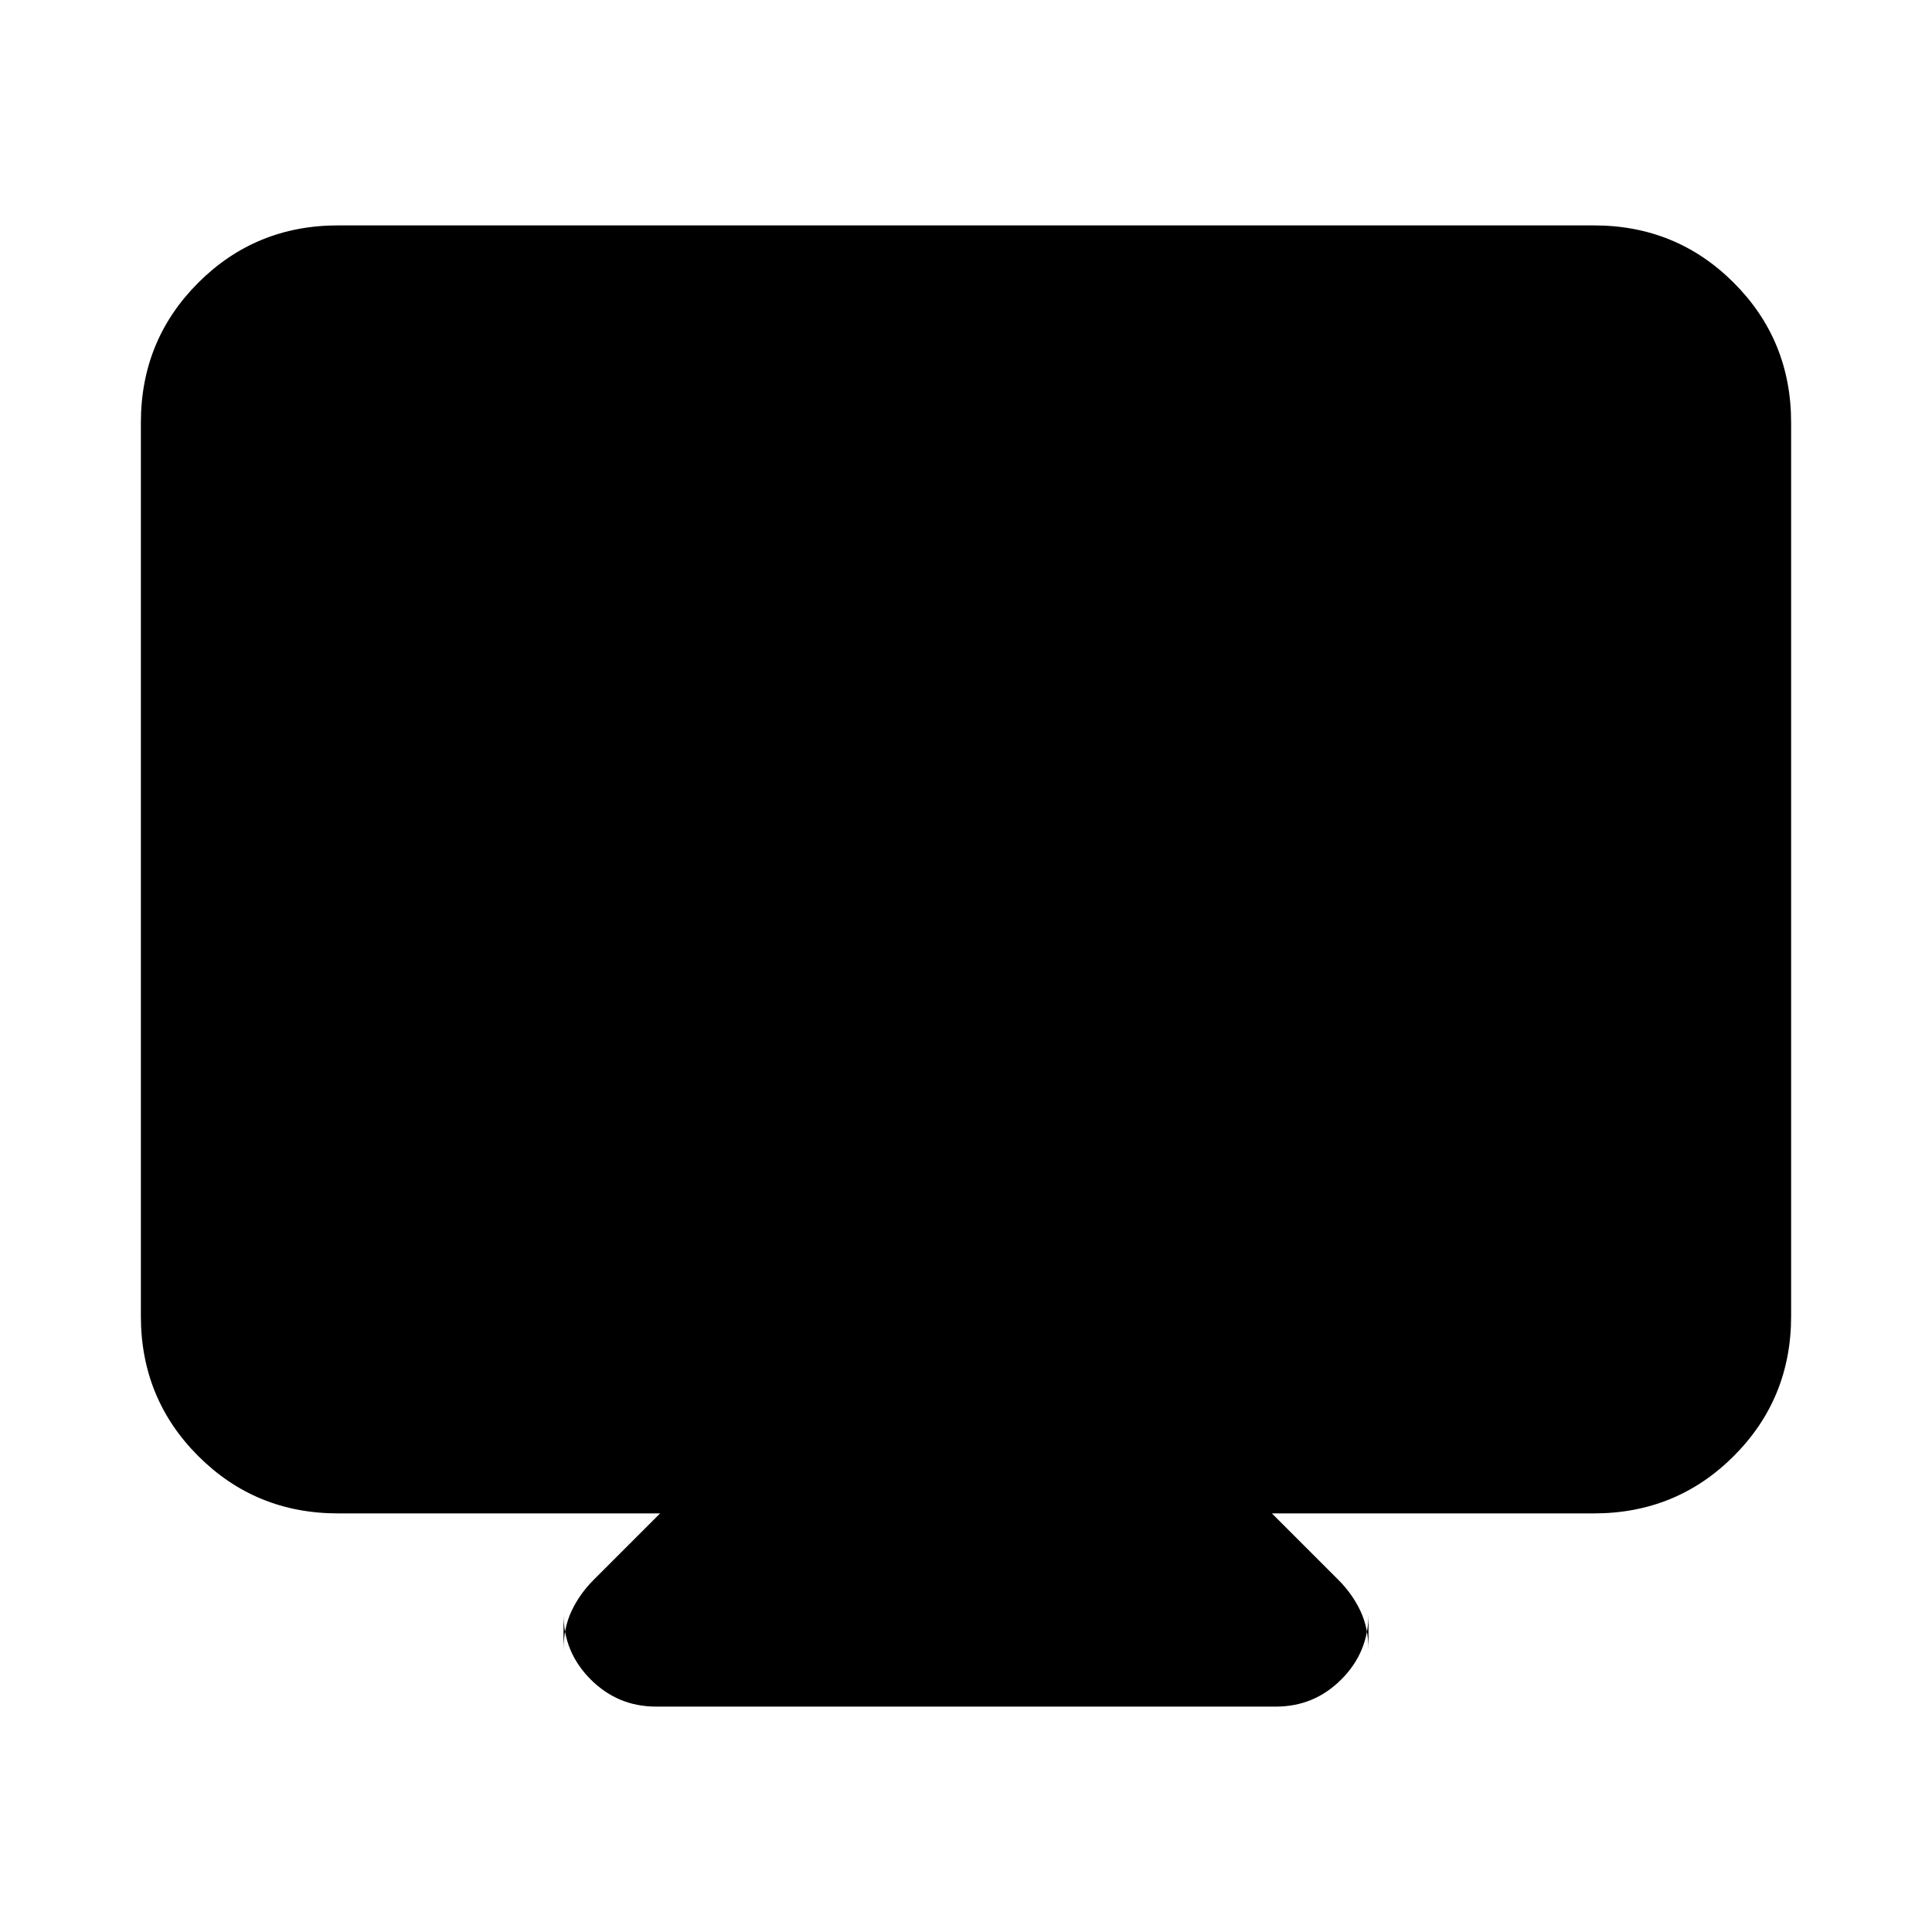 <svg xmlns="http://www.w3.org/2000/svg" height="20" viewBox="0 -960 960 960" width="20"><path d="M168-208q-41 0-69.5-28.5T70-306v-444q0-41 28.5-69.5T168-848h624q41 0 69.5 28.5T890-750v444q0 41-28.5 69.5T792-208H632l33 33q7 7 11 15.5t4 19.5v-18q0 19-13.5 32.5T634-112H326q-19 0-32.5-13.5T280-158v18q0-11 4-19.5t11-15.5l33-33H168Z"/></svg>